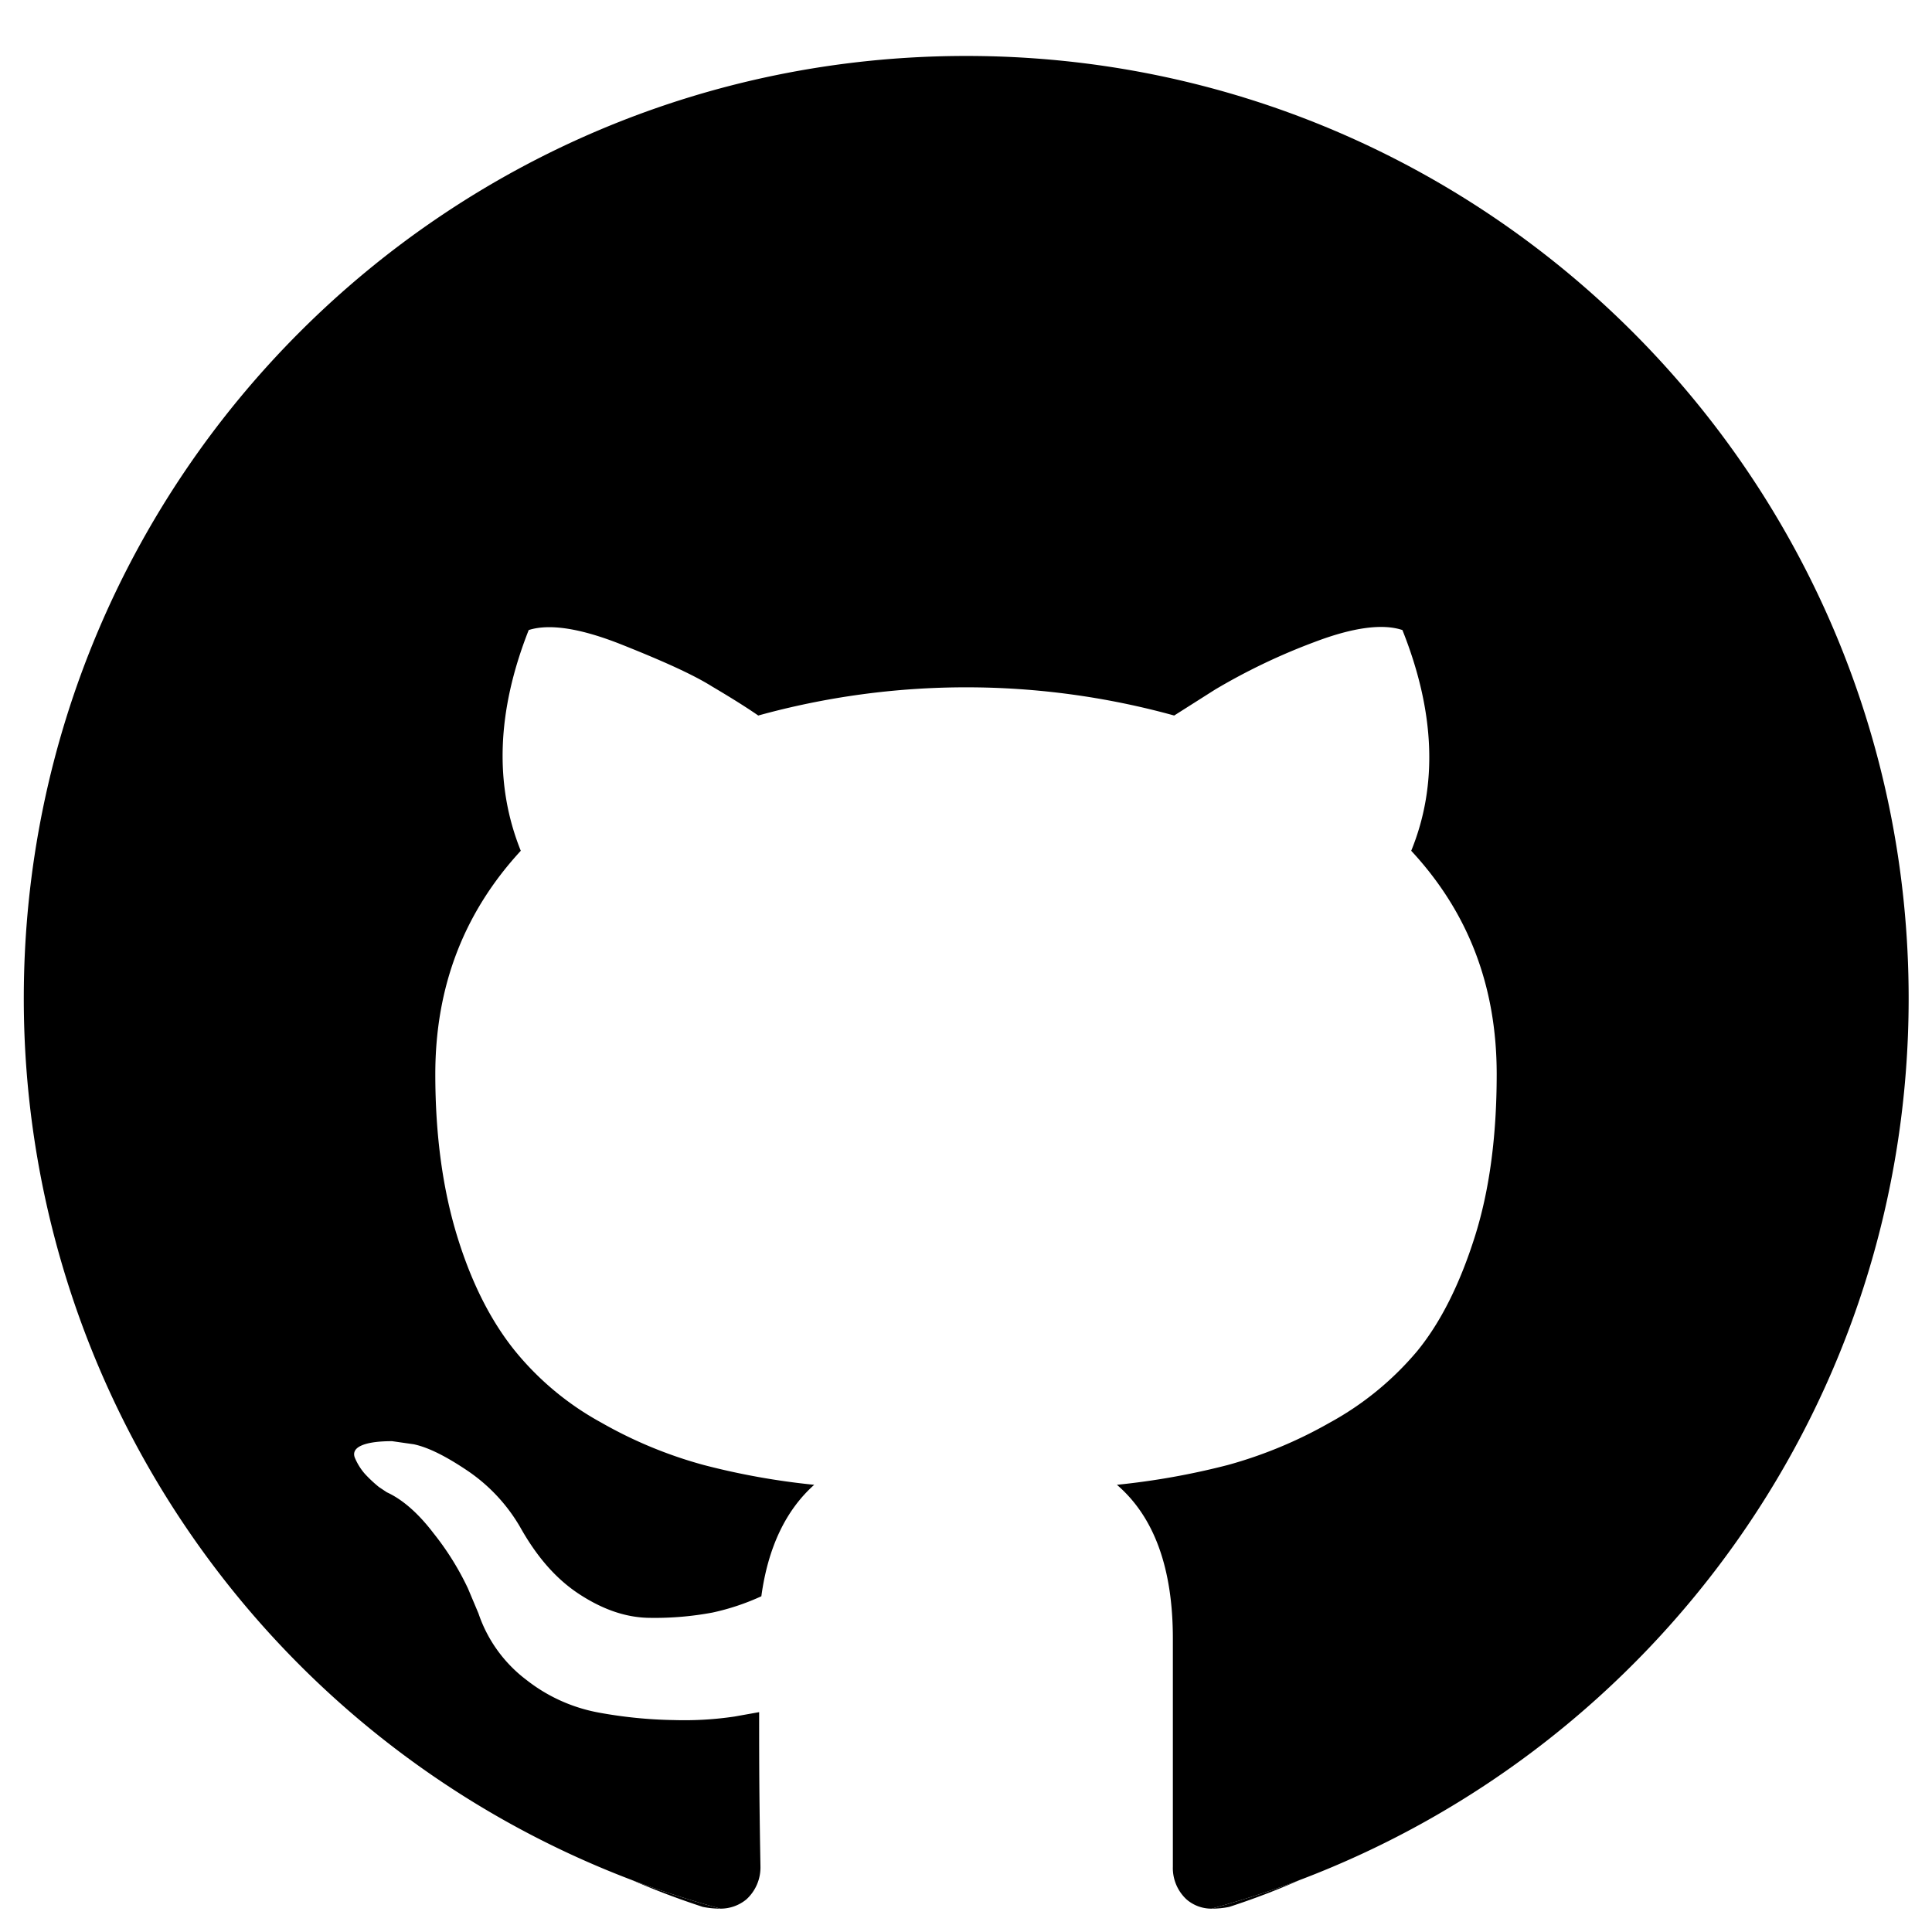 <svg xmlns="http://www.w3.org/2000/svg" width="438.5" height="438.5" viewBox="0 0 438.5 438.5"><path d="M433.2 226.6c0 91.5-57.4 169.5-138.2 200.1-6.5 2.5-13.2 4.6-20 6.5a8.6 8.6 0 0 1-5.7-2.1 9.7 9.7 0 0 1-3.1-7.4v-51.8c0-15.9-4.2-27.6-12.7-34.9a167.8 167.8 0 0 0 25.2-4.5 100.5 100.5 0 0 0 23.1-9.6 69.3 69.3 0 0 0 19.9-16.3c5.3-6.5 9.6-15.1 13-25.8s5-23.1 5-37c0-19.9-6.4-36.7-19.4-50.7q9.1-22.3-2-50.1c-4.5-1.5-11.2-.6-19.9 2.7a140.3 140.3 0 0 0-22.6 10.8l-9.3 5.9a177.2 177.2 0 0 0-94.4 0q-3.9-2.7-10.5-6.6c-4.3-2.7-11.2-5.8-20.5-9.5s-16.4-4.8-21.1-3.3c-7.3 18.5-7.8 35.2-1.8 50.1-12.9 14-19.4 30.8-19.4 50.7 0 13.9 1.7 26.2 5 36.9s7.7 19.2 13 25.8a66.1 66.1 0 0 0 19.7 16.4 99.4 99.4 0 0 0 23.2 9.6 164.1 164.1 0 0 0 25.1 4.5c-6.5 5.8-10.5 14.3-12 25.3a53.6 53.6 0 0 1-11.1 3.7 70.9 70.9 0 0 1-14 1.2c-5.4 0-10.7-1.8-16.1-5.3s-9.8-8.6-13.6-15.4a39.2 39.2 0 0 0-11.9-12.7c-4.9-3.3-8.9-5.3-12.2-6l-4.9-.7c-3.5 0-5.8.4-7.2 1.1s-1.7 1.7-1.2 2.8a13.5 13.5 0 0 0 2.2 3.5 30 30 0 0 0 3.2 3l1.8 1.2c3.5 1.6 7.1 4.7 10.6 9.3a63.4 63.4 0 0 1 7.8 12.5l2.4 5.7a31.5 31.5 0 0 0 10.9 15.1 37.5 37.5 0 0 0 16.4 7.4 103.1 103.1 0 0 0 17.1 1.7 77.5 77.5 0 0 0 13.7-.8l5.6-1c0 6.2 0 13.5.1 21.9s.2 12.7.2 13.2a9.8 9.8 0 0 1-3.2 7.4 9.2 9.2 0 0 1-5.9 2.1c-6.8-1.9-13.5-4-20.1-6.5a214 214 0 0 1-138-200.1c0-118.1 95.7-213.9 213.9-213.9s213.9 95.8 213.9 213.9z"/><path d="M143.4 426.7c6.6 2.5 13.3 4.6 20.1 6.5a20 20 0 0 1-4-.4c-5.5-1.8-10.8-3.8-16.1-6.1zm151.6 0a170.4 170.4 0 0 1-16 6.1 19.4 19.4 0 0 1-4 .4c6.8-1.9 13.5-4 20-6.5z"/></svg>
